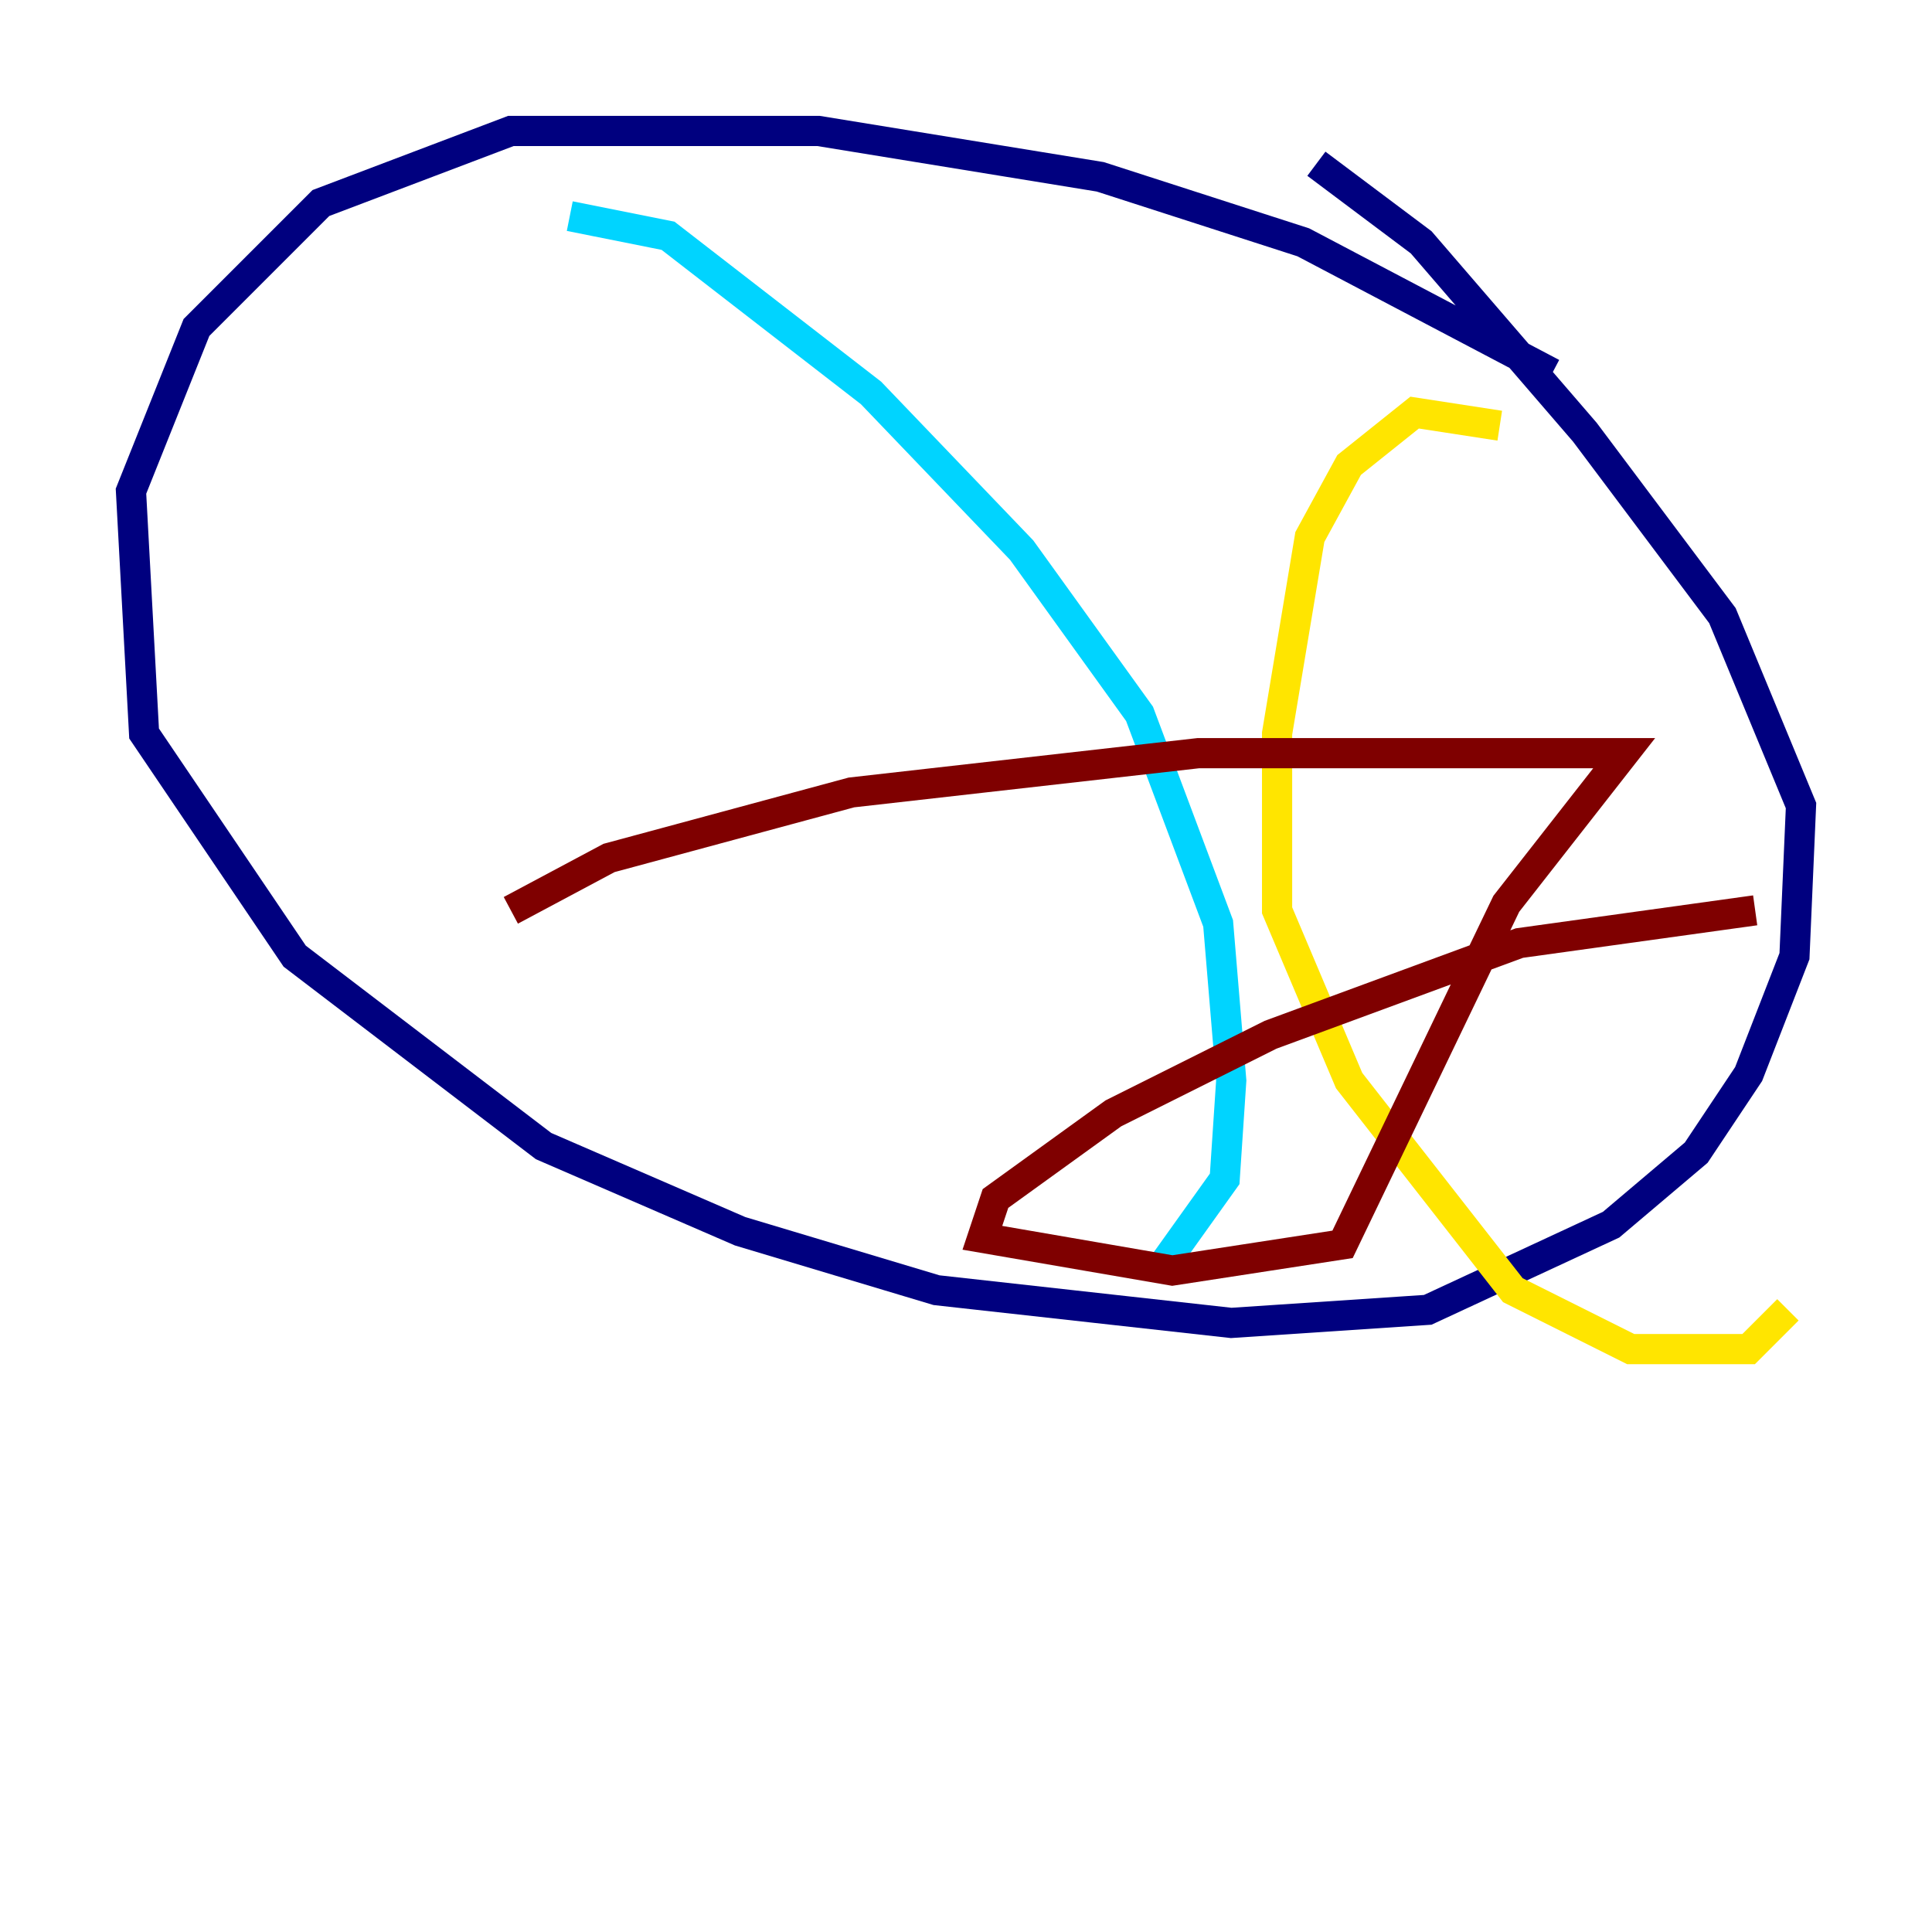 <?xml version="1.0" encoding="utf-8" ?>
<svg baseProfile="tiny" height="128" version="1.2" viewBox="0,0,128,128" width="128" xmlns="http://www.w3.org/2000/svg" xmlns:ev="http://www.w3.org/2001/xml-events" xmlns:xlink="http://www.w3.org/1999/xlink"><defs /><polyline fill="none" points="102.834,24.732 86.346,16.054 72.895,11.715 54.237,8.678 33.844,8.678 21.261,13.451 13.017,21.695 8.678,32.542 9.546,48.597 19.525,63.349 36.014,75.932 49.031,81.573 62.047,85.478 81.573,87.647 94.59,86.78 106.739,81.139 112.38,76.366 115.851,71.159 118.888,63.349 119.322,53.37 114.115,40.786 105.003,28.637 94.156,16.054 87.214,10.848" stroke="#00007f" stroke-width="2" /><polyline fill="none" points="37.749,14.319 44.258,15.62 57.709,26.034 67.688,36.447 75.498,47.295 80.705,61.18 81.573,71.593 81.139,78.102 76.8,84.176" stroke="#00d4ff" stroke-width="2" /><polyline fill="none" points="99.363,28.203 93.722,27.336 89.383,30.807 86.78,35.58 84.61,48.597 84.61,60.312 89.383,71.593 100.231,85.478 108.041,89.383 115.851,89.383 118.454,86.78" stroke="#ffe500" stroke-width="2" /><polyline fill="none" points="33.844,60.312 40.352,56.841 56.407,52.502 79.403,49.898 107.607,49.898 99.797,59.878 88.949,82.441 77.668,84.176 65.085,82.007 65.953,79.403 73.763,73.763 84.176,68.556 100.664,62.481 116.285,60.312" stroke="#7f0000" stroke-width="2" /></svg>